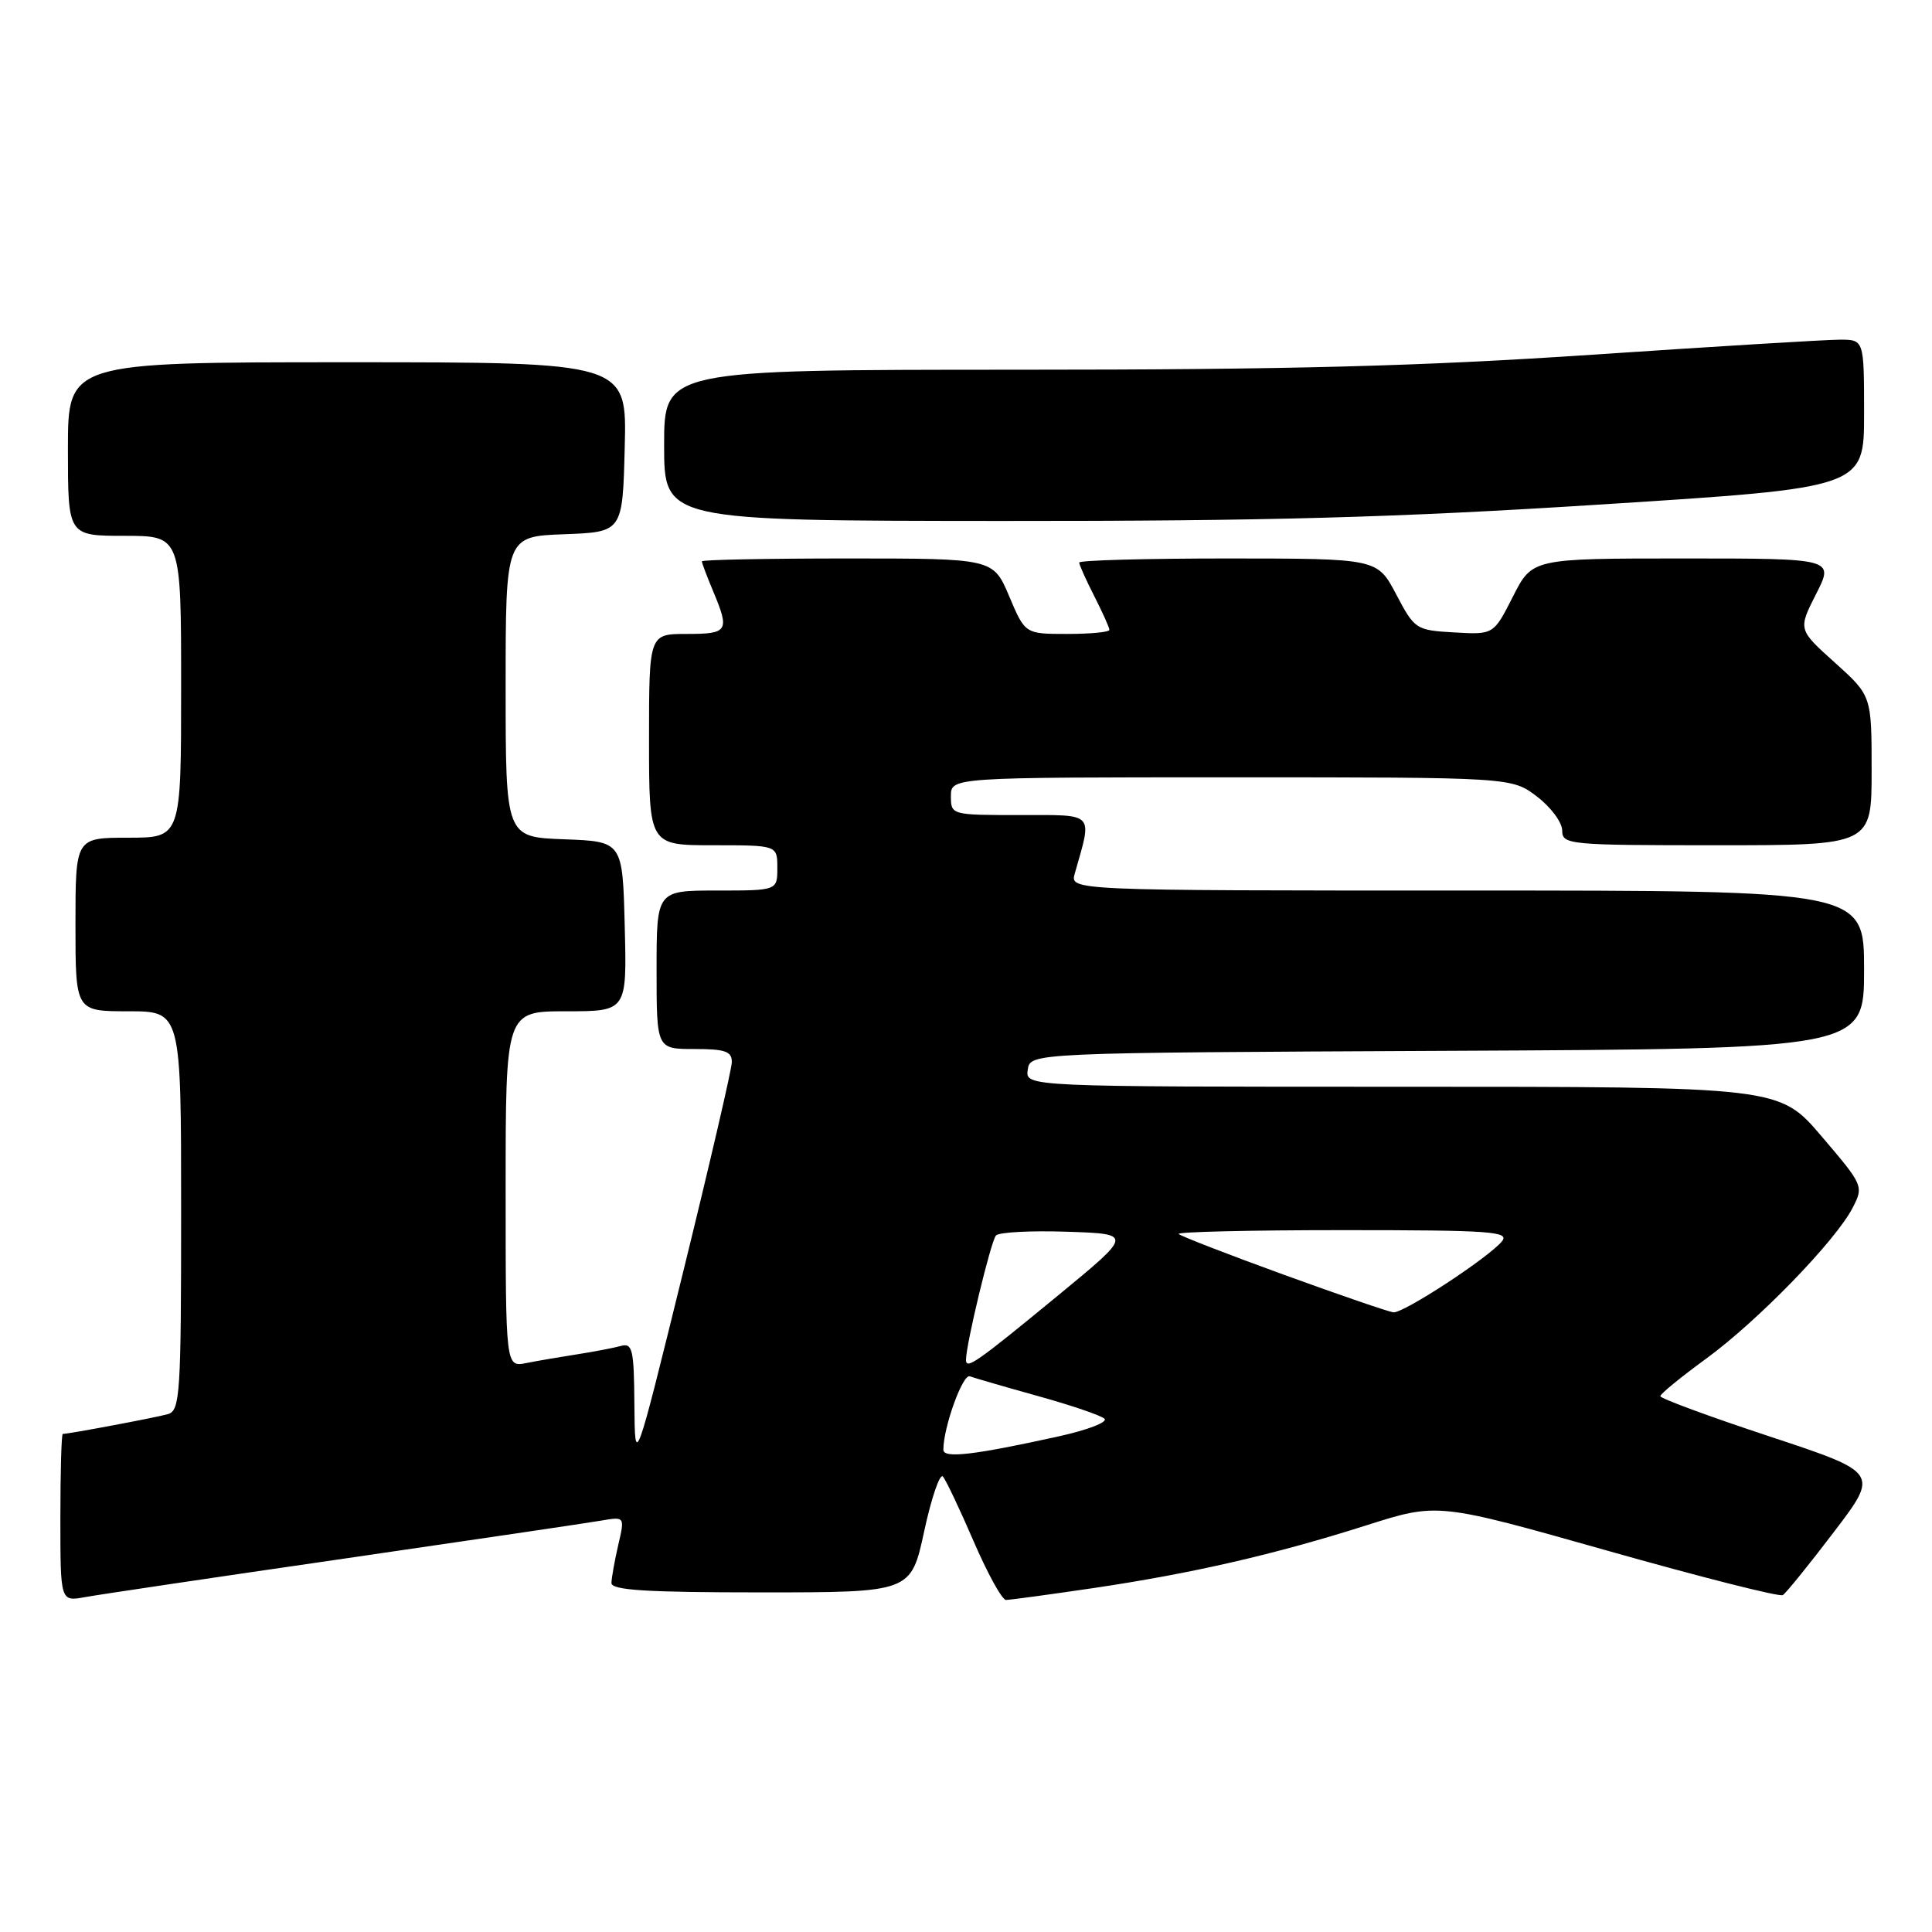 <?xml version="1.0" encoding="UTF-8" standalone="no"?>
<!DOCTYPE svg PUBLIC "-//W3C//DTD SVG 1.1//EN" "http://www.w3.org/Graphics/SVG/1.1/DTD/svg11.dtd" >
<svg xmlns="http://www.w3.org/2000/svg" xmlns:xlink="http://www.w3.org/1999/xlink" version="1.1" viewBox="0 0 256 256">
 <g >
 <path fill="currentColor"
d=" M 45.50 206.54 C 62.55 204.06 77.92 201.79 79.65 201.49 C 82.80 200.95 82.80 200.95 81.92 204.72 C 81.44 206.80 81.04 209.06 81.02 209.75 C 81.01 210.71 85.63 211.00 100.86 211.00 C 120.71 211.00 120.71 211.00 122.46 202.90 C 123.42 198.45 124.54 195.19 124.94 195.65 C 125.35 196.12 127.18 199.99 129.02 204.25 C 130.86 208.51 132.78 212.00 133.30 212.00 C 133.82 212.00 139.03 211.29 144.87 210.43 C 158.02 208.48 168.89 205.98 181.10 202.10 C 190.50 199.11 190.50 199.11 212.98 205.47 C 225.34 208.97 235.80 211.62 236.23 211.36 C 236.65 211.10 239.70 207.34 242.99 203.01 C 248.99 195.14 248.99 195.14 234.49 190.34 C 226.52 187.71 220.00 185.30 220.00 185.00 C 220.00 184.70 222.73 182.47 226.06 180.04 C 232.88 175.07 243.20 164.45 245.48 160.05 C 246.96 157.17 246.91 157.06 241.37 150.57 C 235.77 144.00 235.77 144.00 185.81 144.00 C 135.86 144.00 135.86 144.00 136.18 141.75 C 136.50 139.50 136.50 139.50 191.75 139.24 C 247.00 138.98 247.00 138.98 247.00 128.49 C 247.00 118.00 247.00 118.00 194.38 118.00 C 141.77 118.00 141.77 118.00 142.41 115.75 C 144.75 107.52 145.21 108.00 135.12 108.00 C 126.06 108.00 126.00 107.98 126.00 105.50 C 126.00 103.00 126.00 103.00 163.16 103.00 C 200.31 103.00 200.31 103.00 203.66 105.55 C 205.50 106.95 207.00 108.98 207.00 110.05 C 207.00 111.92 207.85 112.00 227.50 112.00 C 248.00 112.00 248.00 112.00 248.00 102.09 C 248.00 92.19 248.00 92.19 243.13 87.80 C 238.25 83.42 238.25 83.42 240.64 78.71 C 243.04 74.00 243.04 74.00 223.04 74.00 C 203.03 74.00 203.03 74.00 200.47 79.05 C 197.91 84.10 197.91 84.10 192.71 83.80 C 187.61 83.51 187.45 83.40 185.00 78.75 C 182.50 74.01 182.50 74.01 162.75 74.00 C 151.89 74.00 143.00 74.24 143.00 74.54 C 143.00 74.84 143.90 76.84 145.00 79.00 C 146.10 81.16 147.00 83.16 147.00 83.46 C 147.00 83.76 144.49 84.00 141.41 84.00 C 135.83 84.00 135.83 84.00 133.72 79.00 C 131.60 74.00 131.60 74.00 112.30 74.00 C 101.69 74.00 93.00 74.17 93.00 74.38 C 93.00 74.59 93.67 76.37 94.50 78.35 C 96.71 83.63 96.48 84.00 91.00 84.00 C 86.00 84.00 86.00 84.00 86.00 98.00 C 86.00 112.00 86.00 112.00 94.50 112.00 C 103.00 112.00 103.00 112.00 103.00 115.00 C 103.00 118.00 103.00 118.00 95.00 118.00 C 87.00 118.00 87.00 118.00 87.00 128.50 C 87.00 139.00 87.00 139.00 92.00 139.00 C 96.11 139.00 96.99 139.31 96.97 140.75 C 96.95 141.71 94.05 154.20 90.53 168.50 C 84.13 194.50 84.13 194.50 84.06 186.18 C 84.01 178.76 83.81 177.92 82.25 178.35 C 81.29 178.61 78.70 179.11 76.50 179.45 C 74.30 179.79 71.26 180.31 69.75 180.61 C 67.00 181.16 67.00 181.16 67.00 157.58 C 67.00 134.00 67.00 134.00 75.03 134.00 C 83.07 134.00 83.07 134.00 82.78 122.75 C 82.50 111.50 82.50 111.50 74.75 111.21 C 67.00 110.92 67.00 110.92 67.00 91.00 C 67.00 71.08 67.00 71.08 74.75 70.79 C 82.50 70.50 82.50 70.50 82.78 59.25 C 83.07 48.00 83.07 48.00 46.03 48.00 C 9.00 48.00 9.00 48.00 9.00 59.50 C 9.00 71.00 9.00 71.00 16.50 71.00 C 24.00 71.00 24.00 71.00 24.00 91.00 C 24.00 111.00 24.00 111.00 17.00 111.00 C 10.00 111.00 10.00 111.00 10.00 122.50 C 10.00 134.00 10.00 134.00 17.00 134.00 C 24.00 134.00 24.00 134.00 24.00 160.43 C 24.00 184.74 23.86 186.91 22.25 187.38 C 20.72 187.82 9.16 190.00 8.32 190.00 C 8.14 190.00 8.00 195.00 8.00 201.11 C 8.00 212.22 8.00 212.22 11.25 211.63 C 13.04 211.30 28.45 209.01 45.50 206.54 Z  M 212.25 66.84 C 247.00 64.63 247.00 64.63 247.00 54.82 C 247.00 45.00 247.00 45.00 243.75 45.01 C 241.96 45.01 227.22 45.91 211.00 47.00 C 188.26 48.53 170.78 48.99 134.75 48.99 C 88.00 49.00 88.00 49.00 88.00 59.00 C 88.00 69.00 88.00 69.00 132.75 69.03 C 168.01 69.05 184.87 68.59 212.25 66.84 Z  M 125.00 192.10 C 125.00 189.12 127.57 182.00 128.51 182.37 C 129.11 182.59 133.17 183.77 137.55 184.99 C 141.92 186.20 145.88 187.55 146.35 187.99 C 146.81 188.44 144.11 189.48 140.35 190.31 C 129.03 192.81 125.00 193.28 125.00 192.10 Z  M 128.00 180.18 C 128.00 178.14 131.30 164.45 131.97 163.71 C 132.36 163.27 136.60 163.05 141.39 163.21 C 150.10 163.50 150.10 163.50 140.30 171.57 C 129.36 180.57 128.00 181.53 128.00 180.18 Z  M 170.09 168.90 C 162.72 166.22 156.46 163.79 156.18 163.51 C 155.90 163.23 165.70 163.00 177.96 163.00 C 197.64 163.00 200.10 163.18 199.00 164.50 C 197.19 166.68 185.97 174.02 184.64 173.89 C 184.01 173.83 177.47 171.58 170.09 168.90 Z "/>
</g>
</svg>